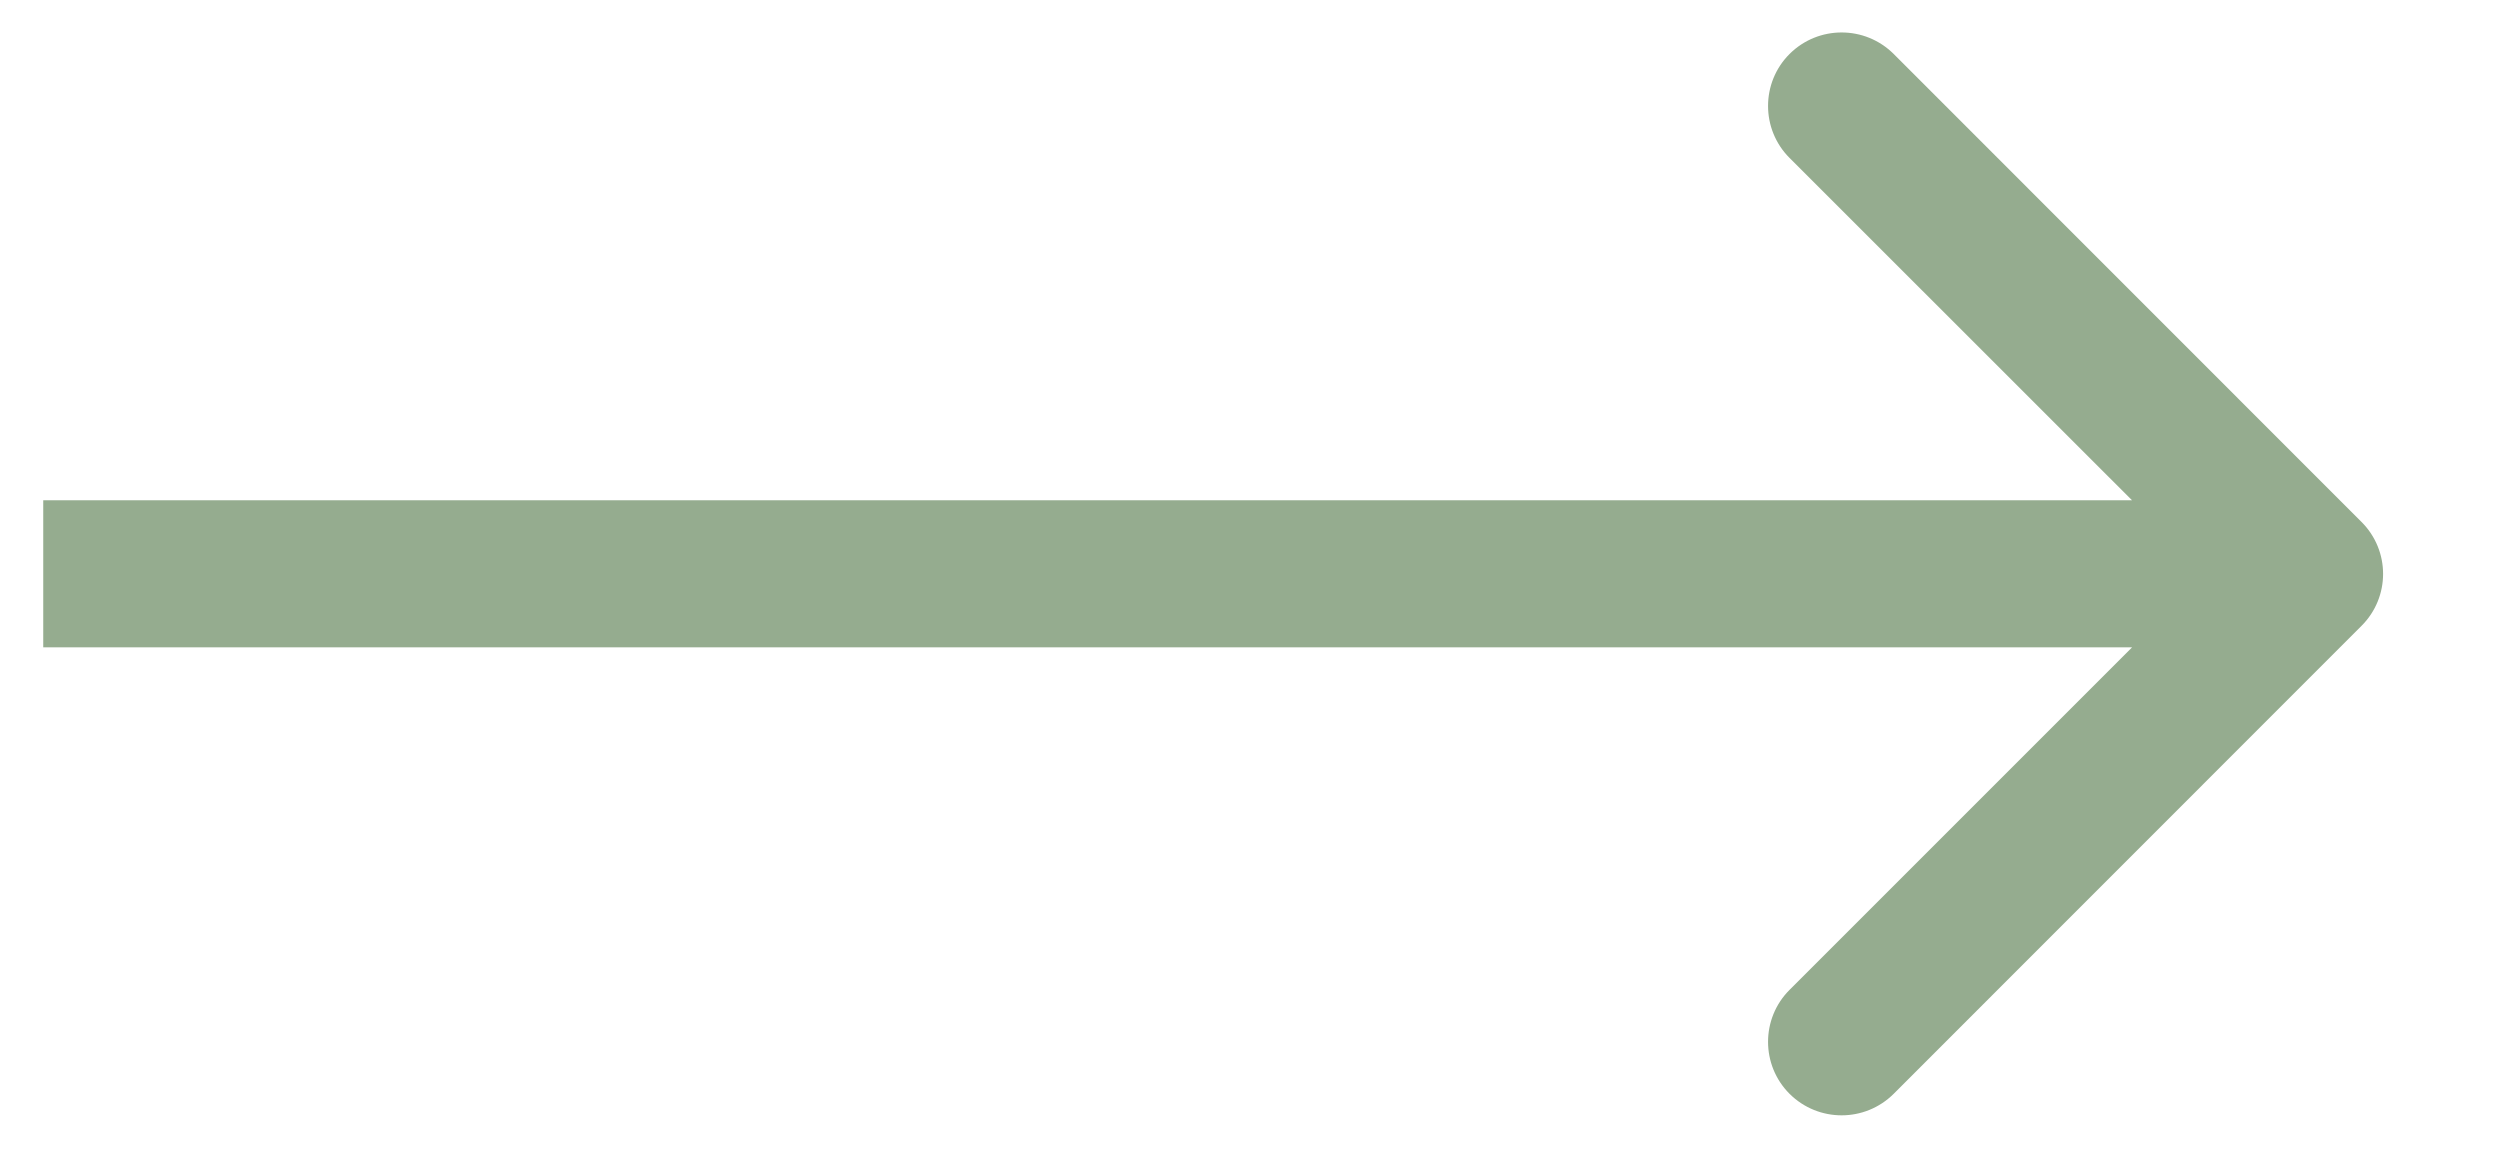 <svg width="17" height="8" viewBox="0 0 17 8" fill="none" xmlns="http://www.w3.org/2000/svg">
<path d="M16.058 4.256C16.254 4.061 16.254 3.744 16.058 3.549L12.877 0.367C12.681 0.172 12.365 0.172 12.169 0.367C11.974 0.562 11.974 0.879 12.169 1.074L14.998 3.902L12.169 6.731C11.974 6.926 11.974 7.243 12.169 7.438C12.365 7.633 12.681 7.633 12.877 7.438L16.058 4.256ZM0.294 4.402H15.705V3.402H0.294V4.402Z" fill="#95AC8F"/>
</svg>

